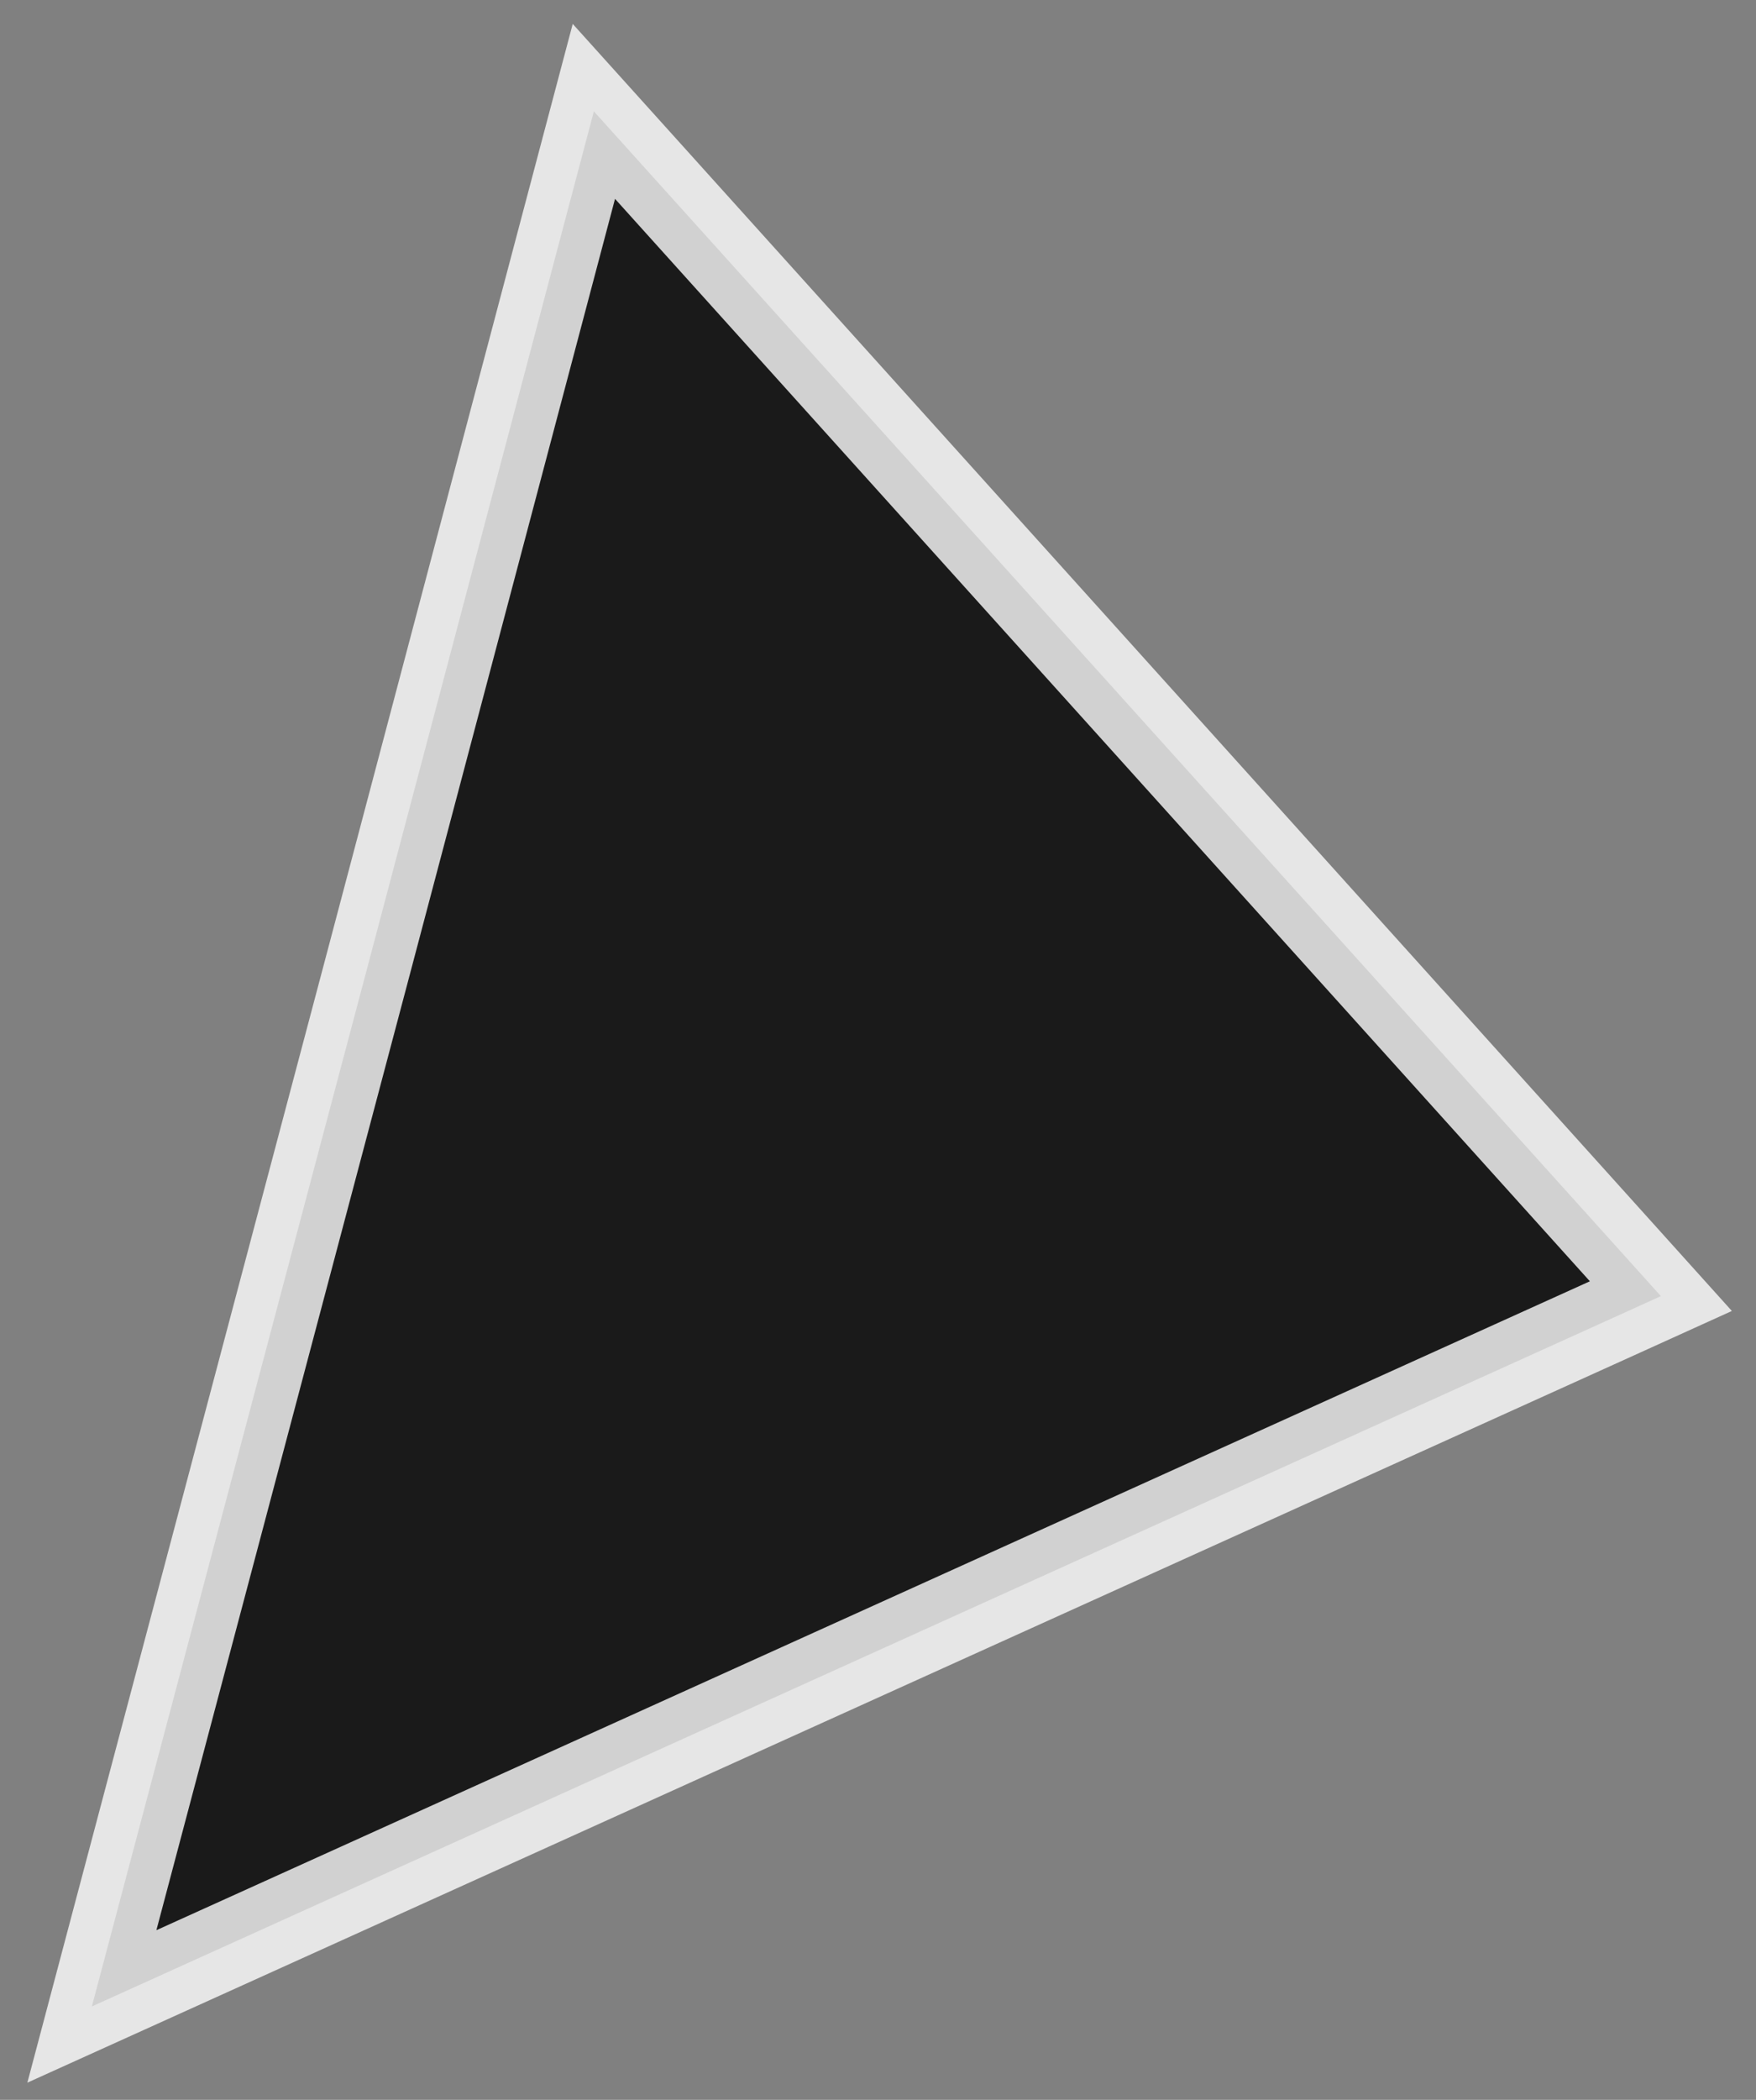 <svg width="41" height="49" viewBox="0 0 41 49" fill="none" xmlns="http://www.w3.org/2000/svg">
<rect x="0" y="0" width="41" height="49" fill="#808080" stroke="none"/>
<path opacity="0.8" d="M2.685 44.784L8.533 22.744L8.533 22.744L13.393 4.385L13.866 2.599L15.103 3.971L37.864 29.229L38.779 30.245L37.533 30.81L4.064 45.952L2.145 46.82L2.685 44.784Z" fill="black" stroke="white" stroke-width="2"/>
</svg>
